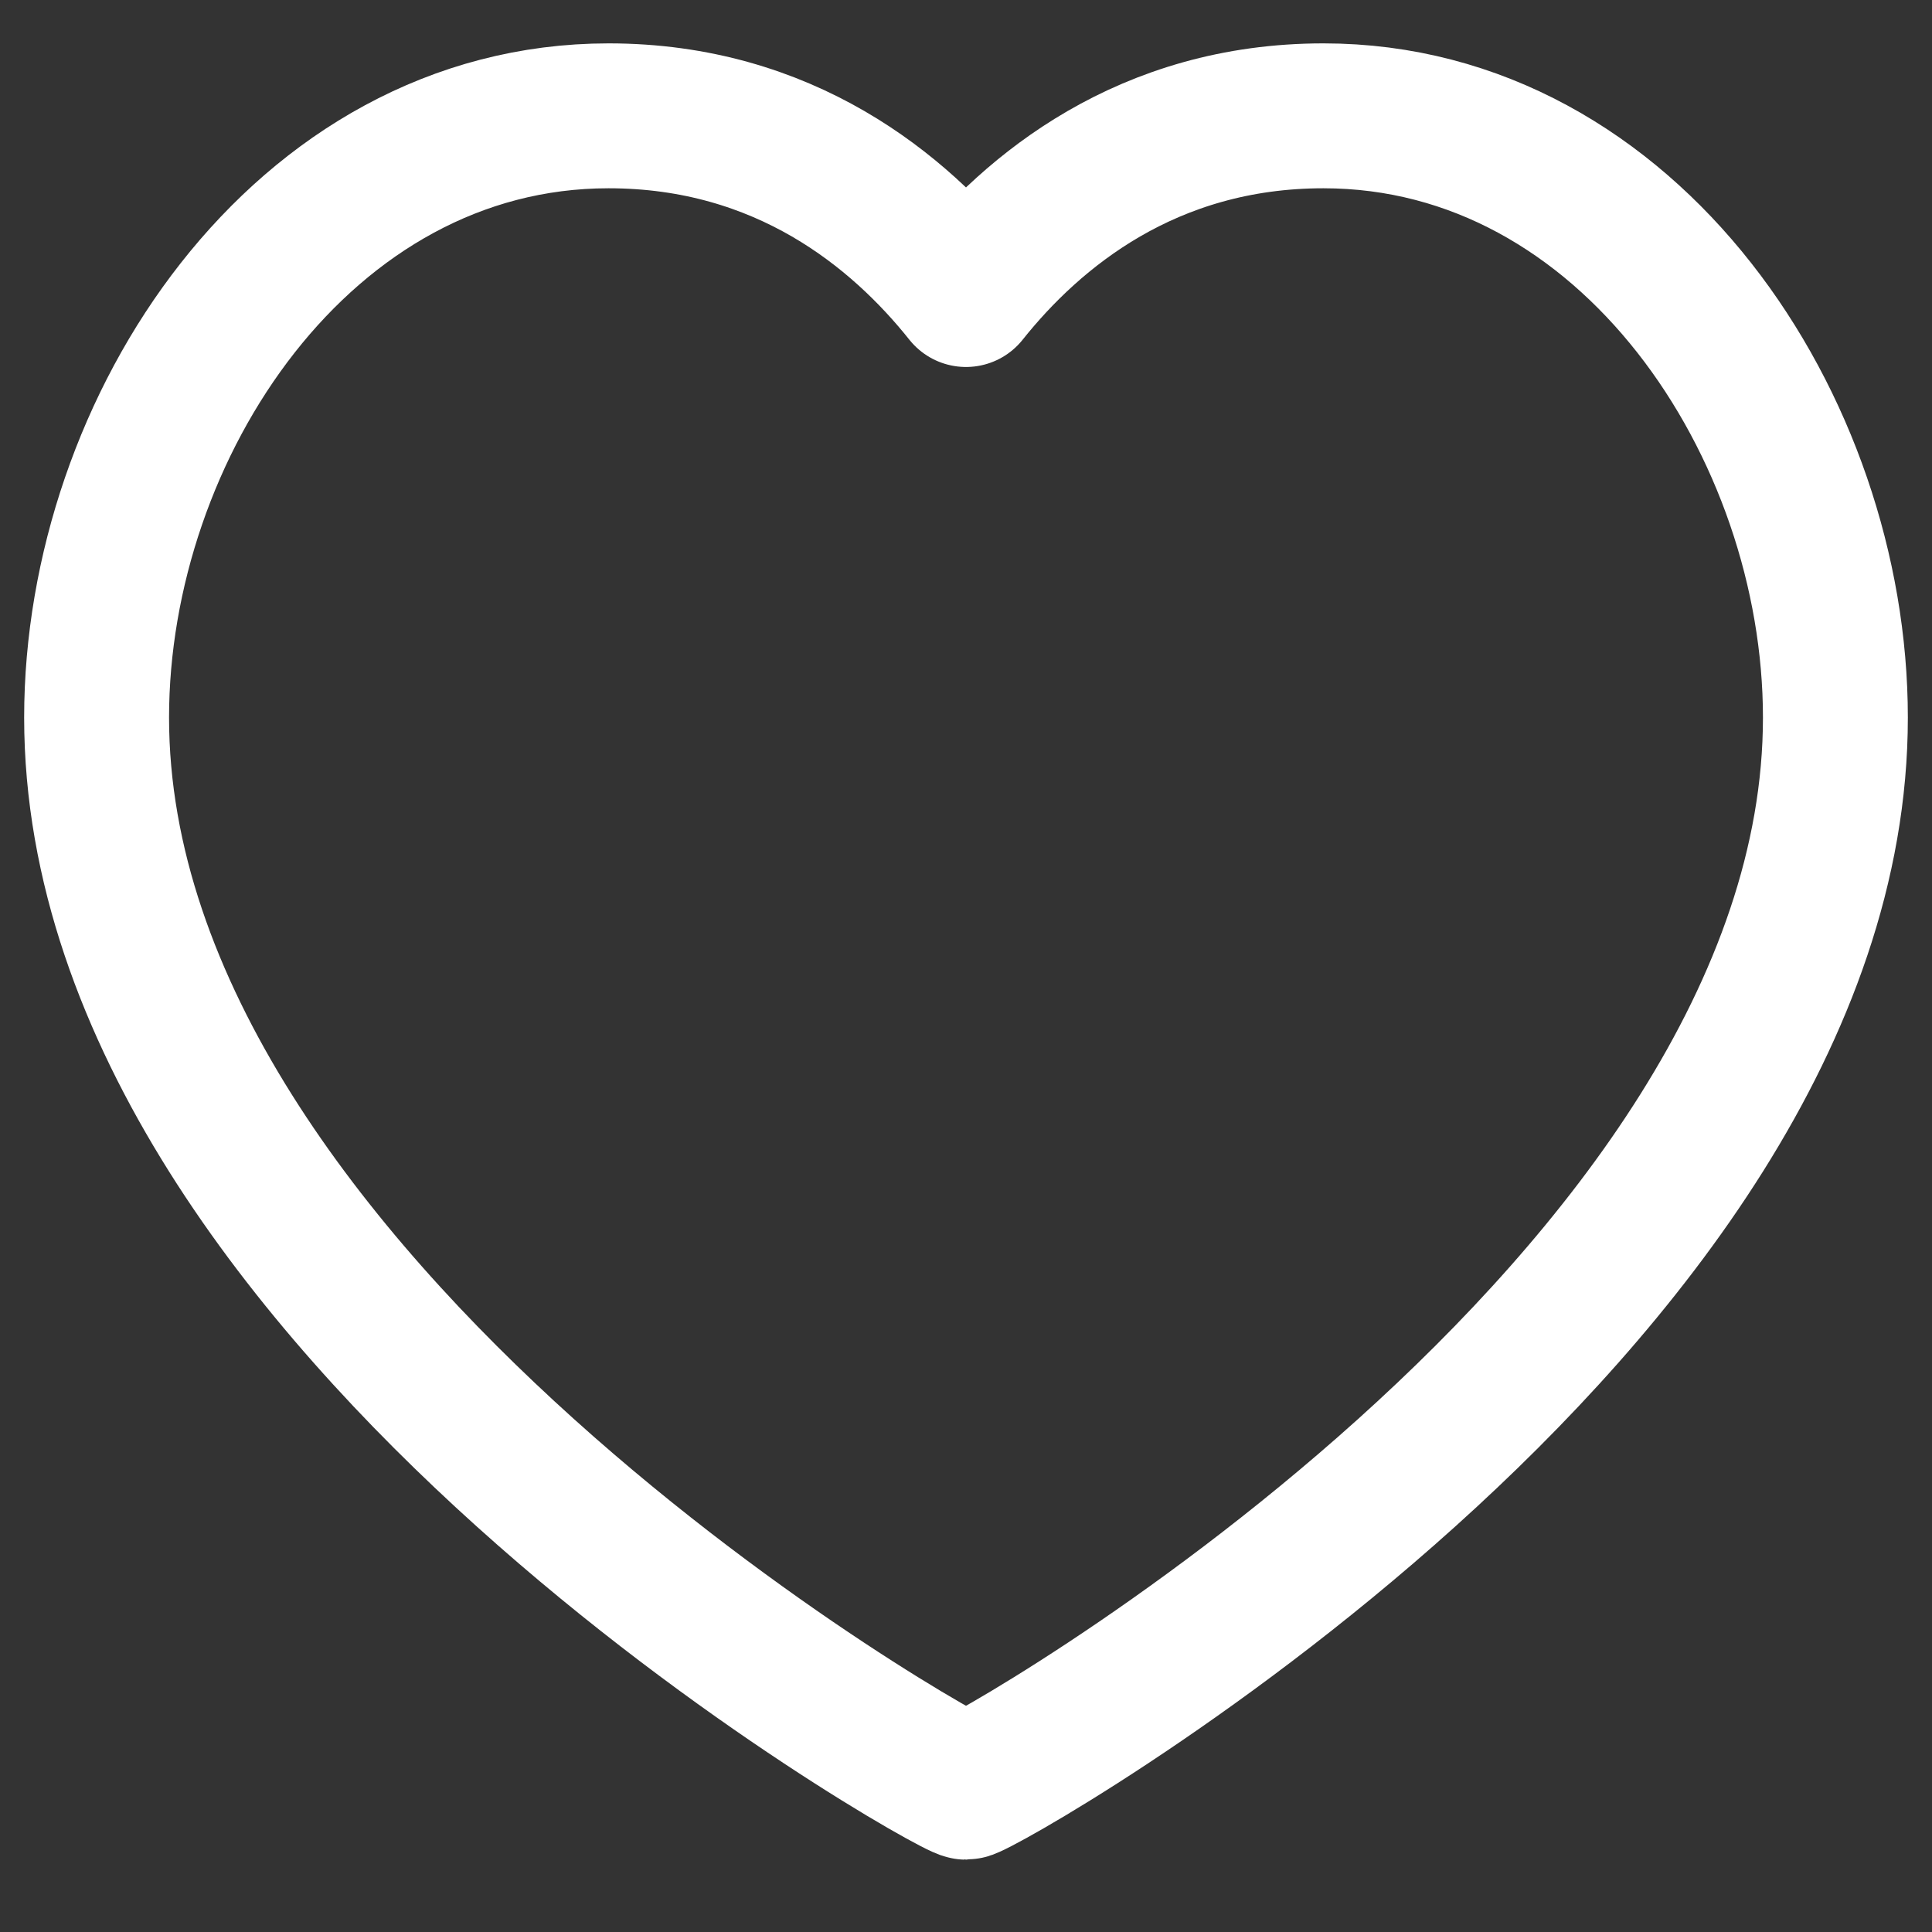 <svg width="20" height="20" viewBox="0 0 20 20" fill="none" xmlns="http://www.w3.org/2000/svg">
<rect x="0" y="0" width="20" height="20" fill="#333333" stroke="none"/>
<path d="M13.7 1.199C16.87 1.199 19 4.422 19 7.428C19 13.516 10.16 18.501 10 18.501C9.84 18.501 1 13.516 1 7.428C1 4.422 3.13 1.199 6.3 1.199C8.12 1.199 9.31 2.183 10 3.049C10.69 2.183 11.88 1.199 13.7 1.199Z" stroke="white" stroke-width="1.5" stroke-linecap="round" stroke-linejoin="round"/>
</svg>
